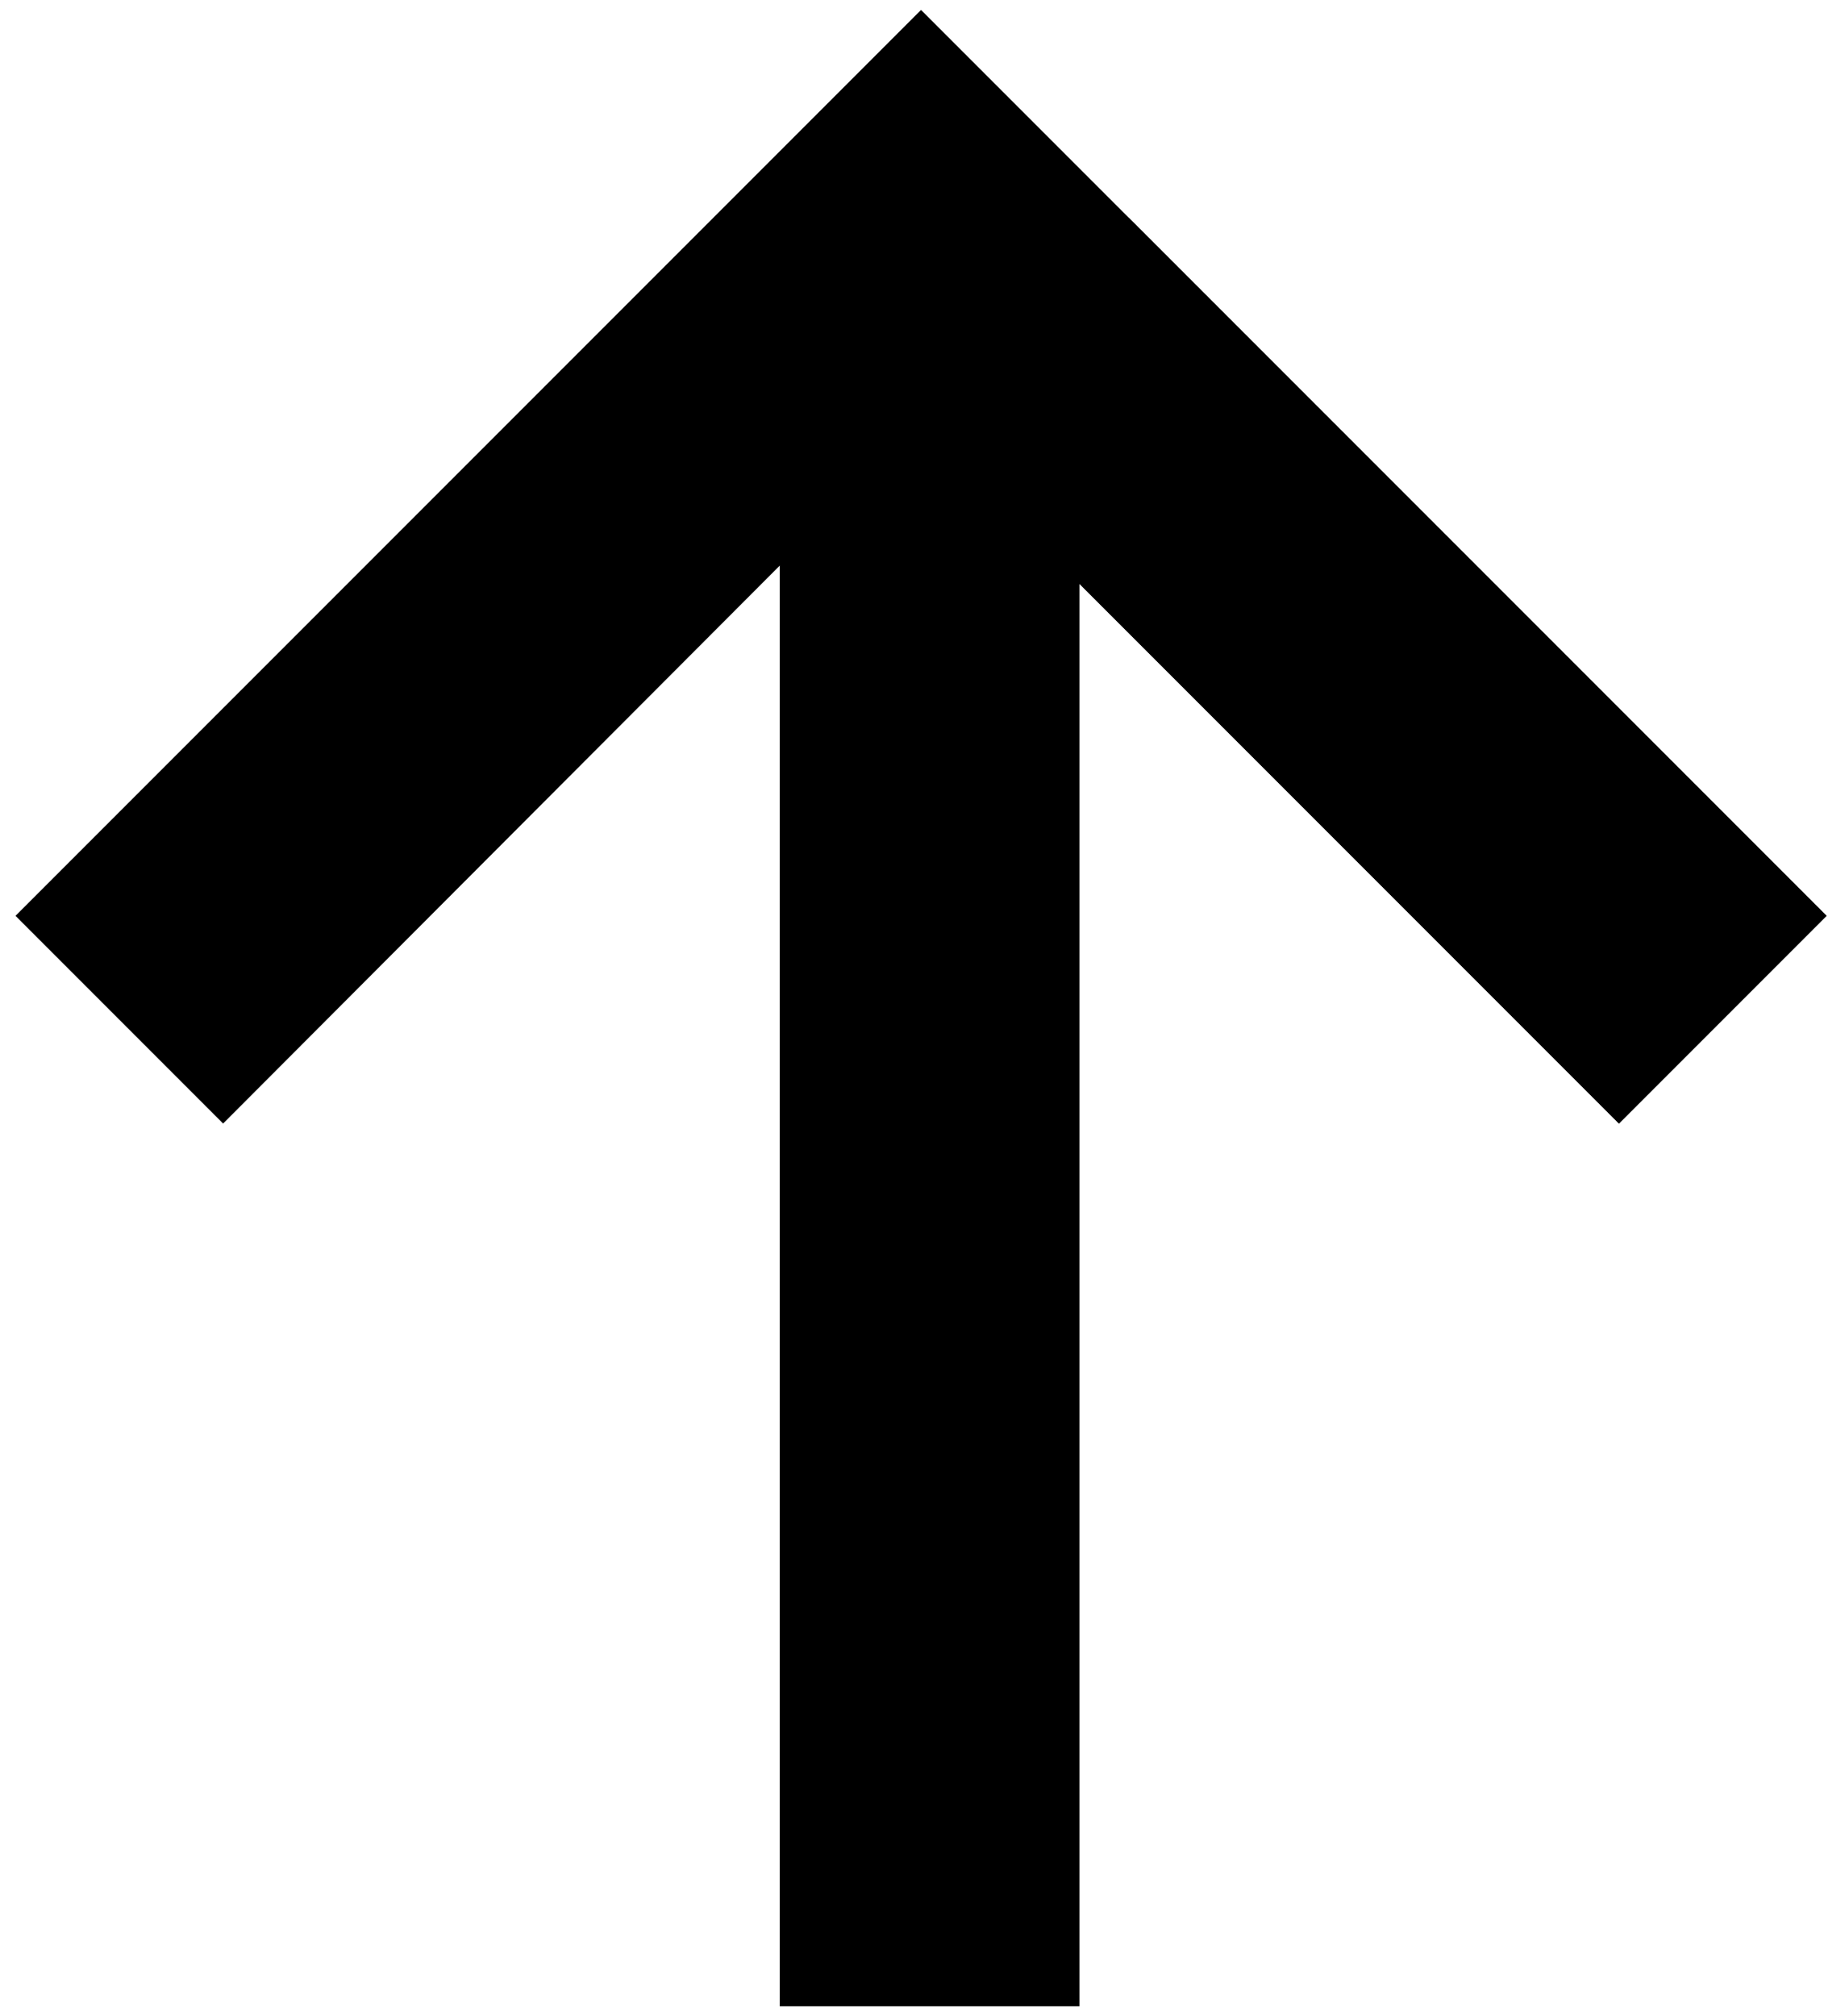 <?xml version="1.0" standalone="no"?><!DOCTYPE svg PUBLIC "-//W3C//DTD SVG 1.1//EN" "http://www.w3.org/Graphics/SVG/1.1/DTD/svg11.dtd"><svg width="100%" height="100%" viewBox="0 0 110 121" version="1.1" xmlns="http://www.w3.org/2000/svg" xmlns:xlink="http://www.w3.org/1999/xlink" xml:space="preserve" style="fill-rule:evenodd;clip-rule:evenodd;stroke-linejoin:round;stroke-miterlimit:1.414;"><g id="arrow"><g><path d="M67.768,13.062l41.905,41.905l-12.466,12.467l-41.905,-41.905l12.466,-12.467Z" style="fill:#000;"/><path d="M55.262,25.489l-41.865,41.945l-12.466,-12.467l41.905,-41.905l12.466,-12.466l12.466,12.466l41.905,41.905l-12.466,12.467l-41.905,-41.905l-0.04,-0.04Z" style="fill:#000;"/></g><rect x="46.819" y="18.809" width="17.995" height="101.609" style="fill:#000;"/></g></svg>